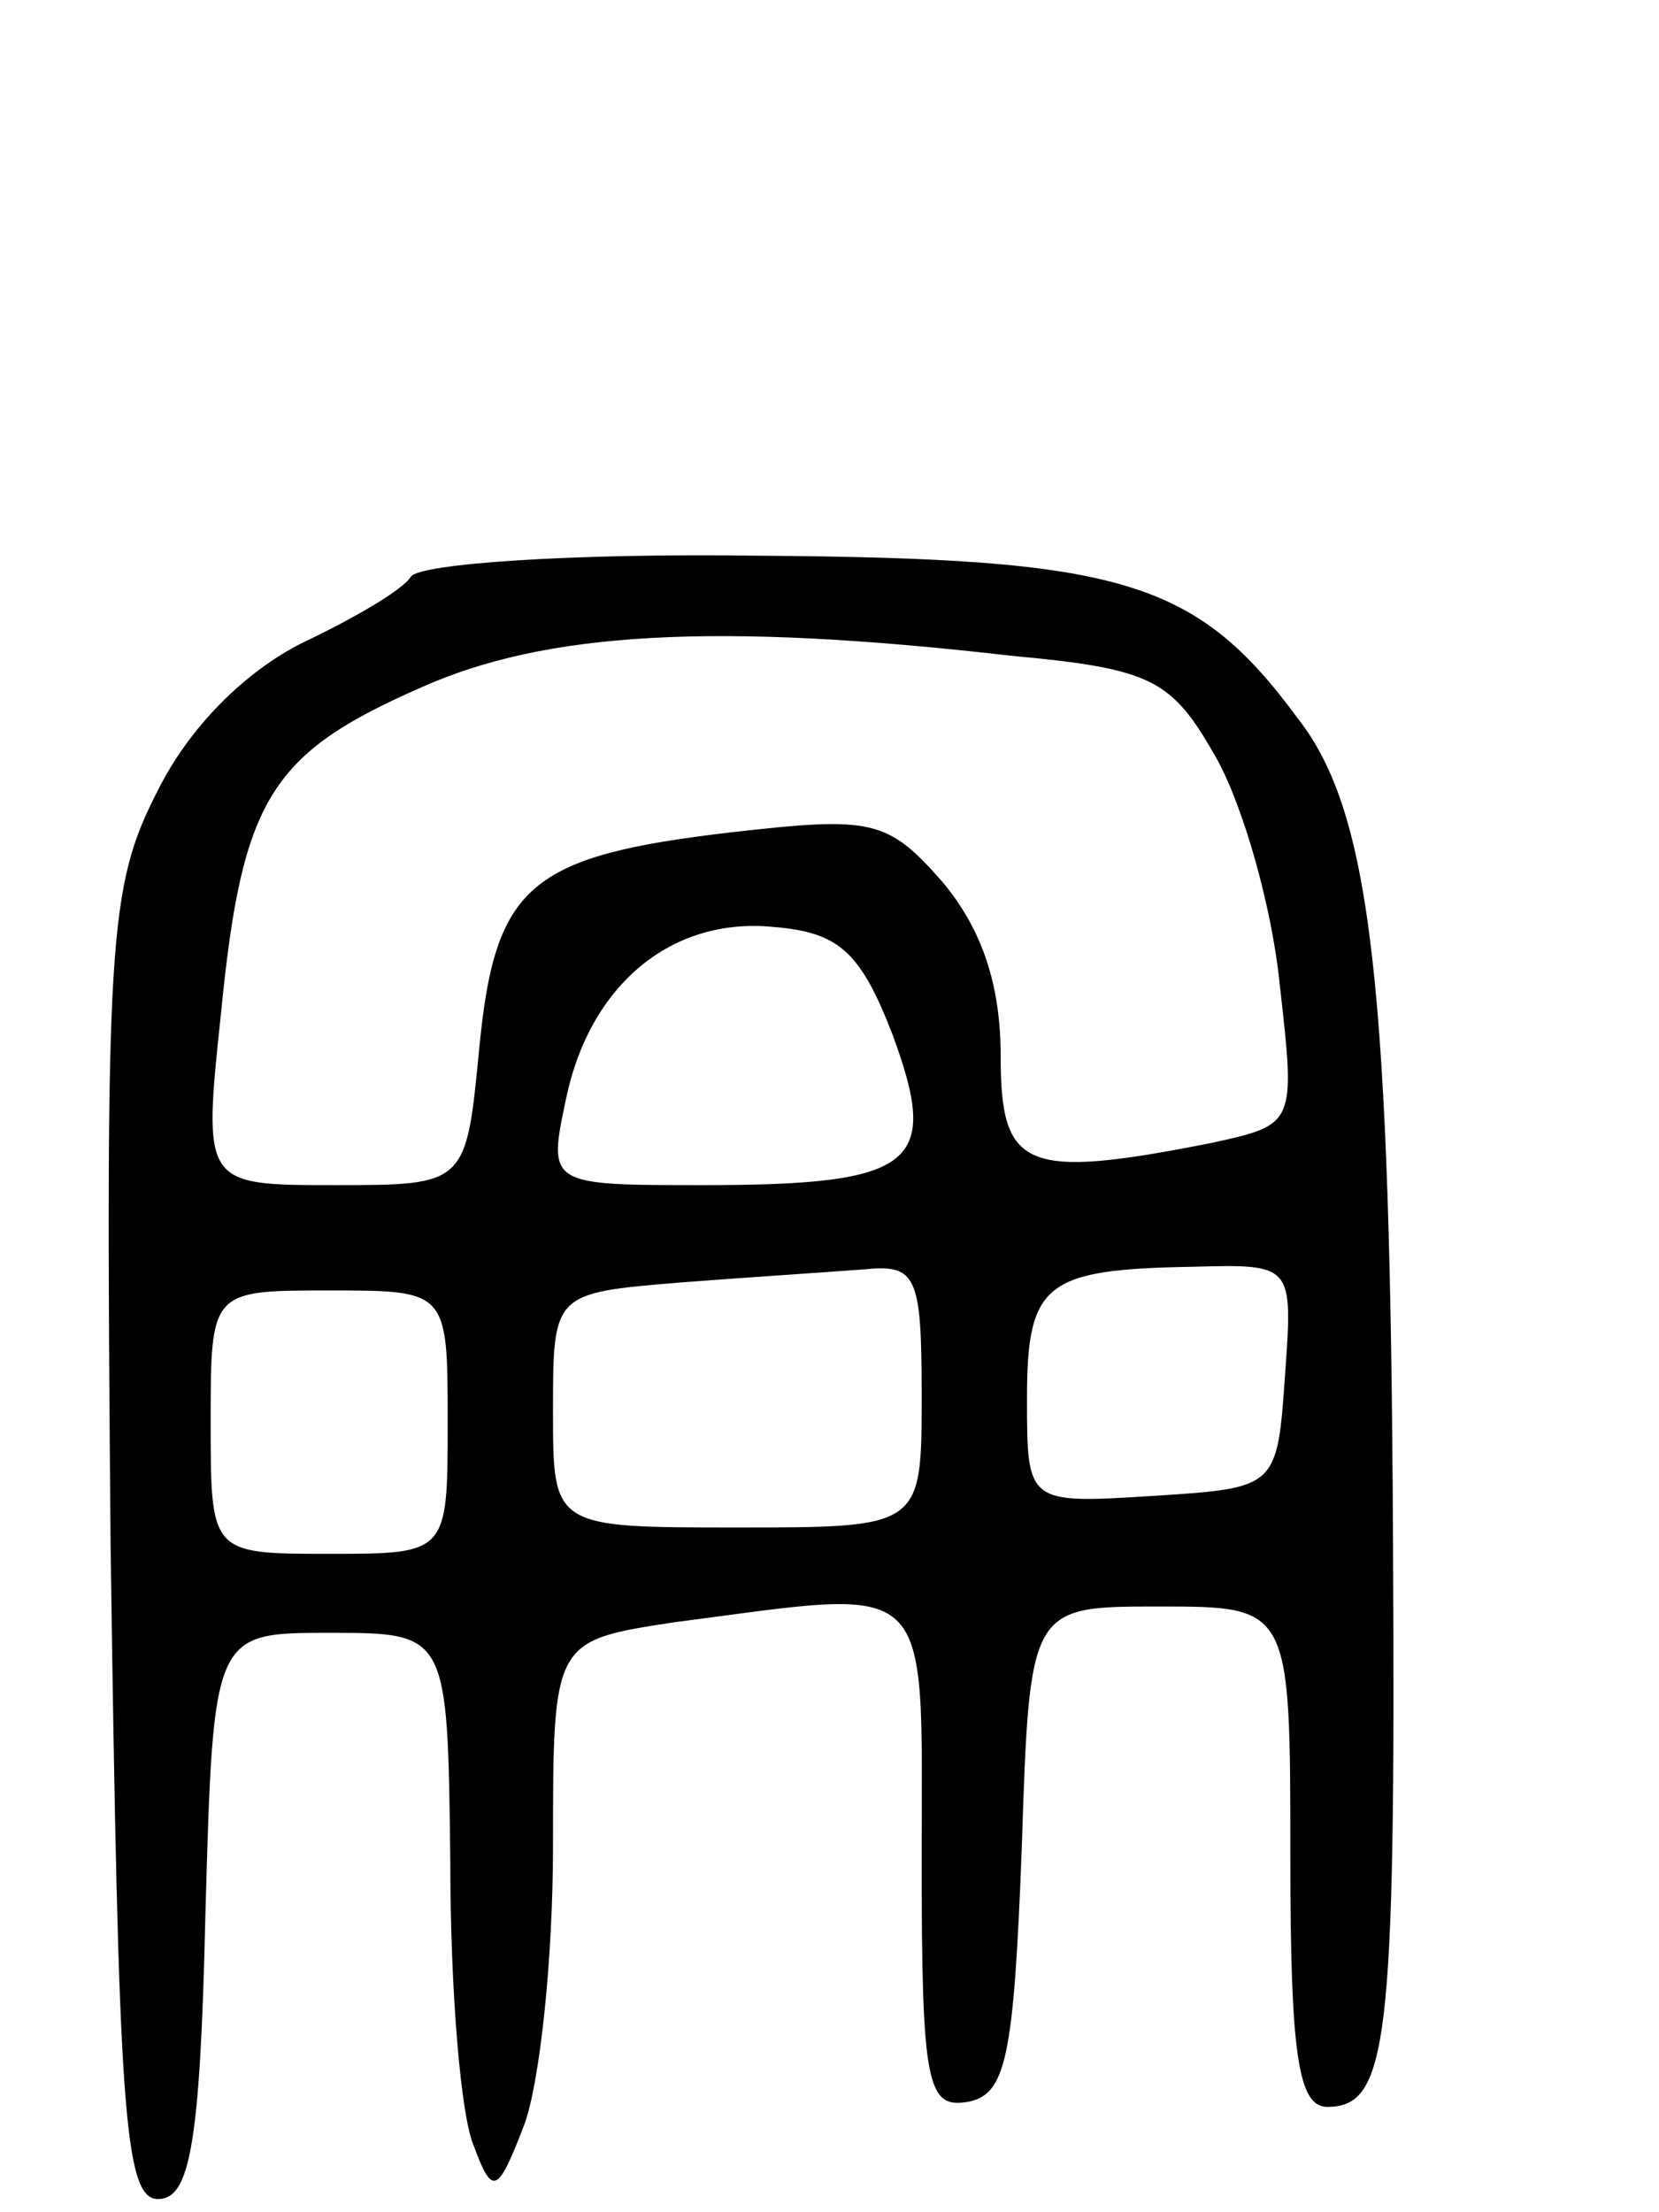 <svg version="1.0" xmlns="http://www.w3.org/2000/svg"
 width="63pt" height="84pt" viewBox="0 0 63 84"
 preserveAspectRatio="xMidYMid meet">
<g transform="translate(0,84) scale(0.1,-0.1)"
fill="#000000" stroke="none">
<path d="M156 621 c-3 -5 -22 -16 -41 -25 -22 -11 -43 -32 -55 -56 -19 -37
-20 -56 -18 -287 3 -213 5 -248 18 -248 12 0 16 20 18 108 3 107 3 107 47 107
45 0 45 0 46 -87 0 -49 4 -97 9 -108 7 -19 9 -18 19 8 6 16 11 63 11 106 0 78
0 78 46 85 100 13 94 19 94 -90 0 -86 2 -95 18 -92 14 3 17 17 20 96 3 92 3
92 52 92 50 0 50 0 50 -95 0 -75 3 -95 14 -95 23 0 26 24 25 213 -1 212 -8
278 -36 314 -39 53 -67 61 -205 62 -70 1 -129 -3 -132 -8z m228 -30 c54 -5 61
-9 78 -39 10 -18 21 -56 24 -86 6 -53 6 -53 -26 -60 -71 -14 -80 -10 -80 33 0
27 -7 48 -22 66 -21 24 -27 25 -80 19 -77 -9 -90 -20 -96 -82 -5 -52 -5 -52
-55 -52 -50 0 -50 0 -43 66 8 81 19 98 76 123 47 21 111 25 224 12z m-45 -144
c18 -49 9 -57 -72 -57 -59 0 -59 0 -52 33 9 43 40 69 79 65 25 -2 33 -10 45
-41z m11 -137 c0 -50 0 -50 -70 -50 -70 0 -70 0 -70 44 0 45 0 45 48 49 26 2
57 4 70 5 20 2 22 -2 22 -48z m138 8 c-3 -43 -3 -43 -50 -46 -48 -3 -48 -3
-48 37 0 44 7 49 63 50 38 1 38 1 35 -41z m-318 -18 c0 -50 0 -50 -45 -50 -45
0 -45 0 -45 50 0 50 0 50 45 50 45 0 45 0 45 -50z"/>
</g>
</svg>
